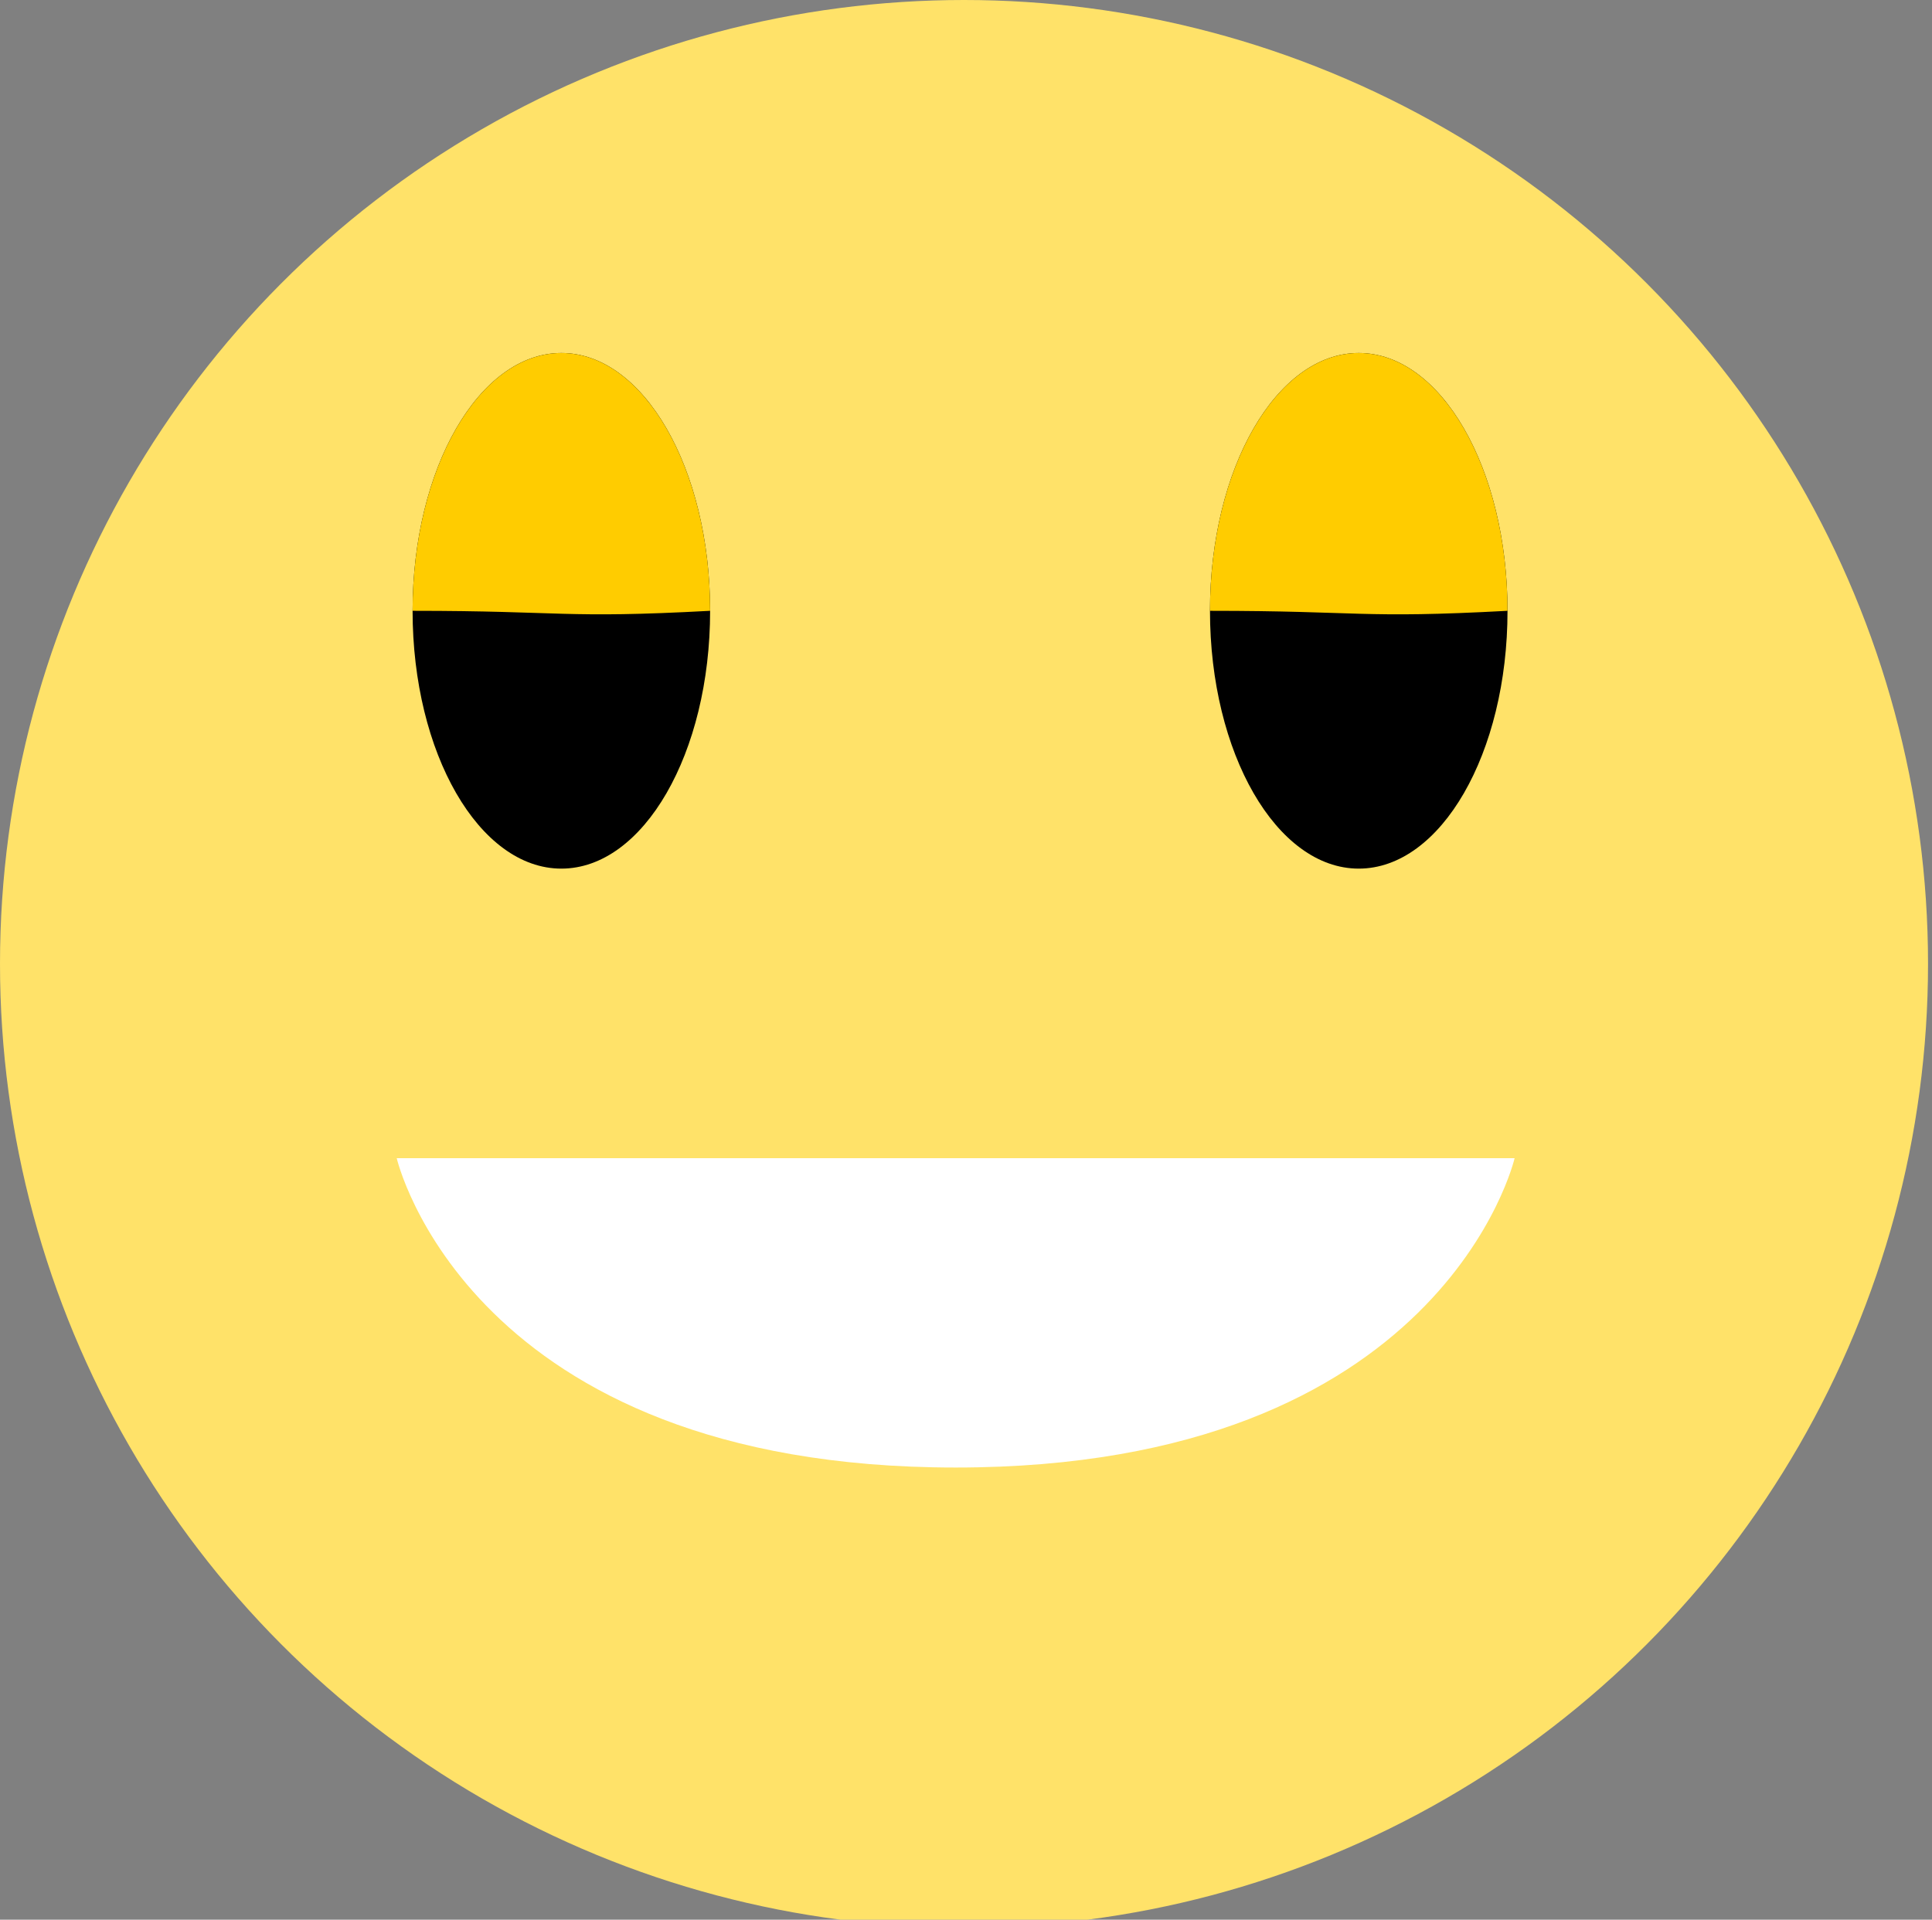 <svg id="smily" xmlns="http://www.w3.org/2000/svg" viewBox="0 0 487 484" width="487" height="484">
    <rect x="0" y="0" width="487" height="484" fill="#808080" stroke="none"/>
    <defs>
        <style>.cls-1{fill:#ffe269;}.cls-2{fill:#fff;}.cls-3{fill:#fc0c0;}</style>
    </defs>
    <g id="face">
        <circle class="cls-1" cx="243" cy="243" r="243" />
    </g>
    <path id="mouth" class="cls-2" d="M100,292H381.79s-18,78-140.9,78S100,292,100,292Z"/>
    <ellipse id="eye-l" class="cls2" cx="141.5" cy="154" rx="37.5" ry="65" />
    <ellipse id="eye-r" class="cls2" cx="342.5" cy="154" rx="37.5" ry="65" />
    <circle id="pupil-l" cx="137.5" cy="182.5" r="24.5" />
    <circle id="pupil-r" cx="337.5" cy="182.5" r="24.5" />
    <path id="eyelash-l" class="cls-3" d="M179,154c-37,2-37,0-75,0,0-35.9,16.79-65,37.5-65S179,118.1,179,154Z" />
    <path id="eyelash-r" class="cls-3" d="M380,154c-37,2-37,0-75,0,0-35.9,16.79-65,37.5-65S380,118.1,380,154Z" />
</svg>
